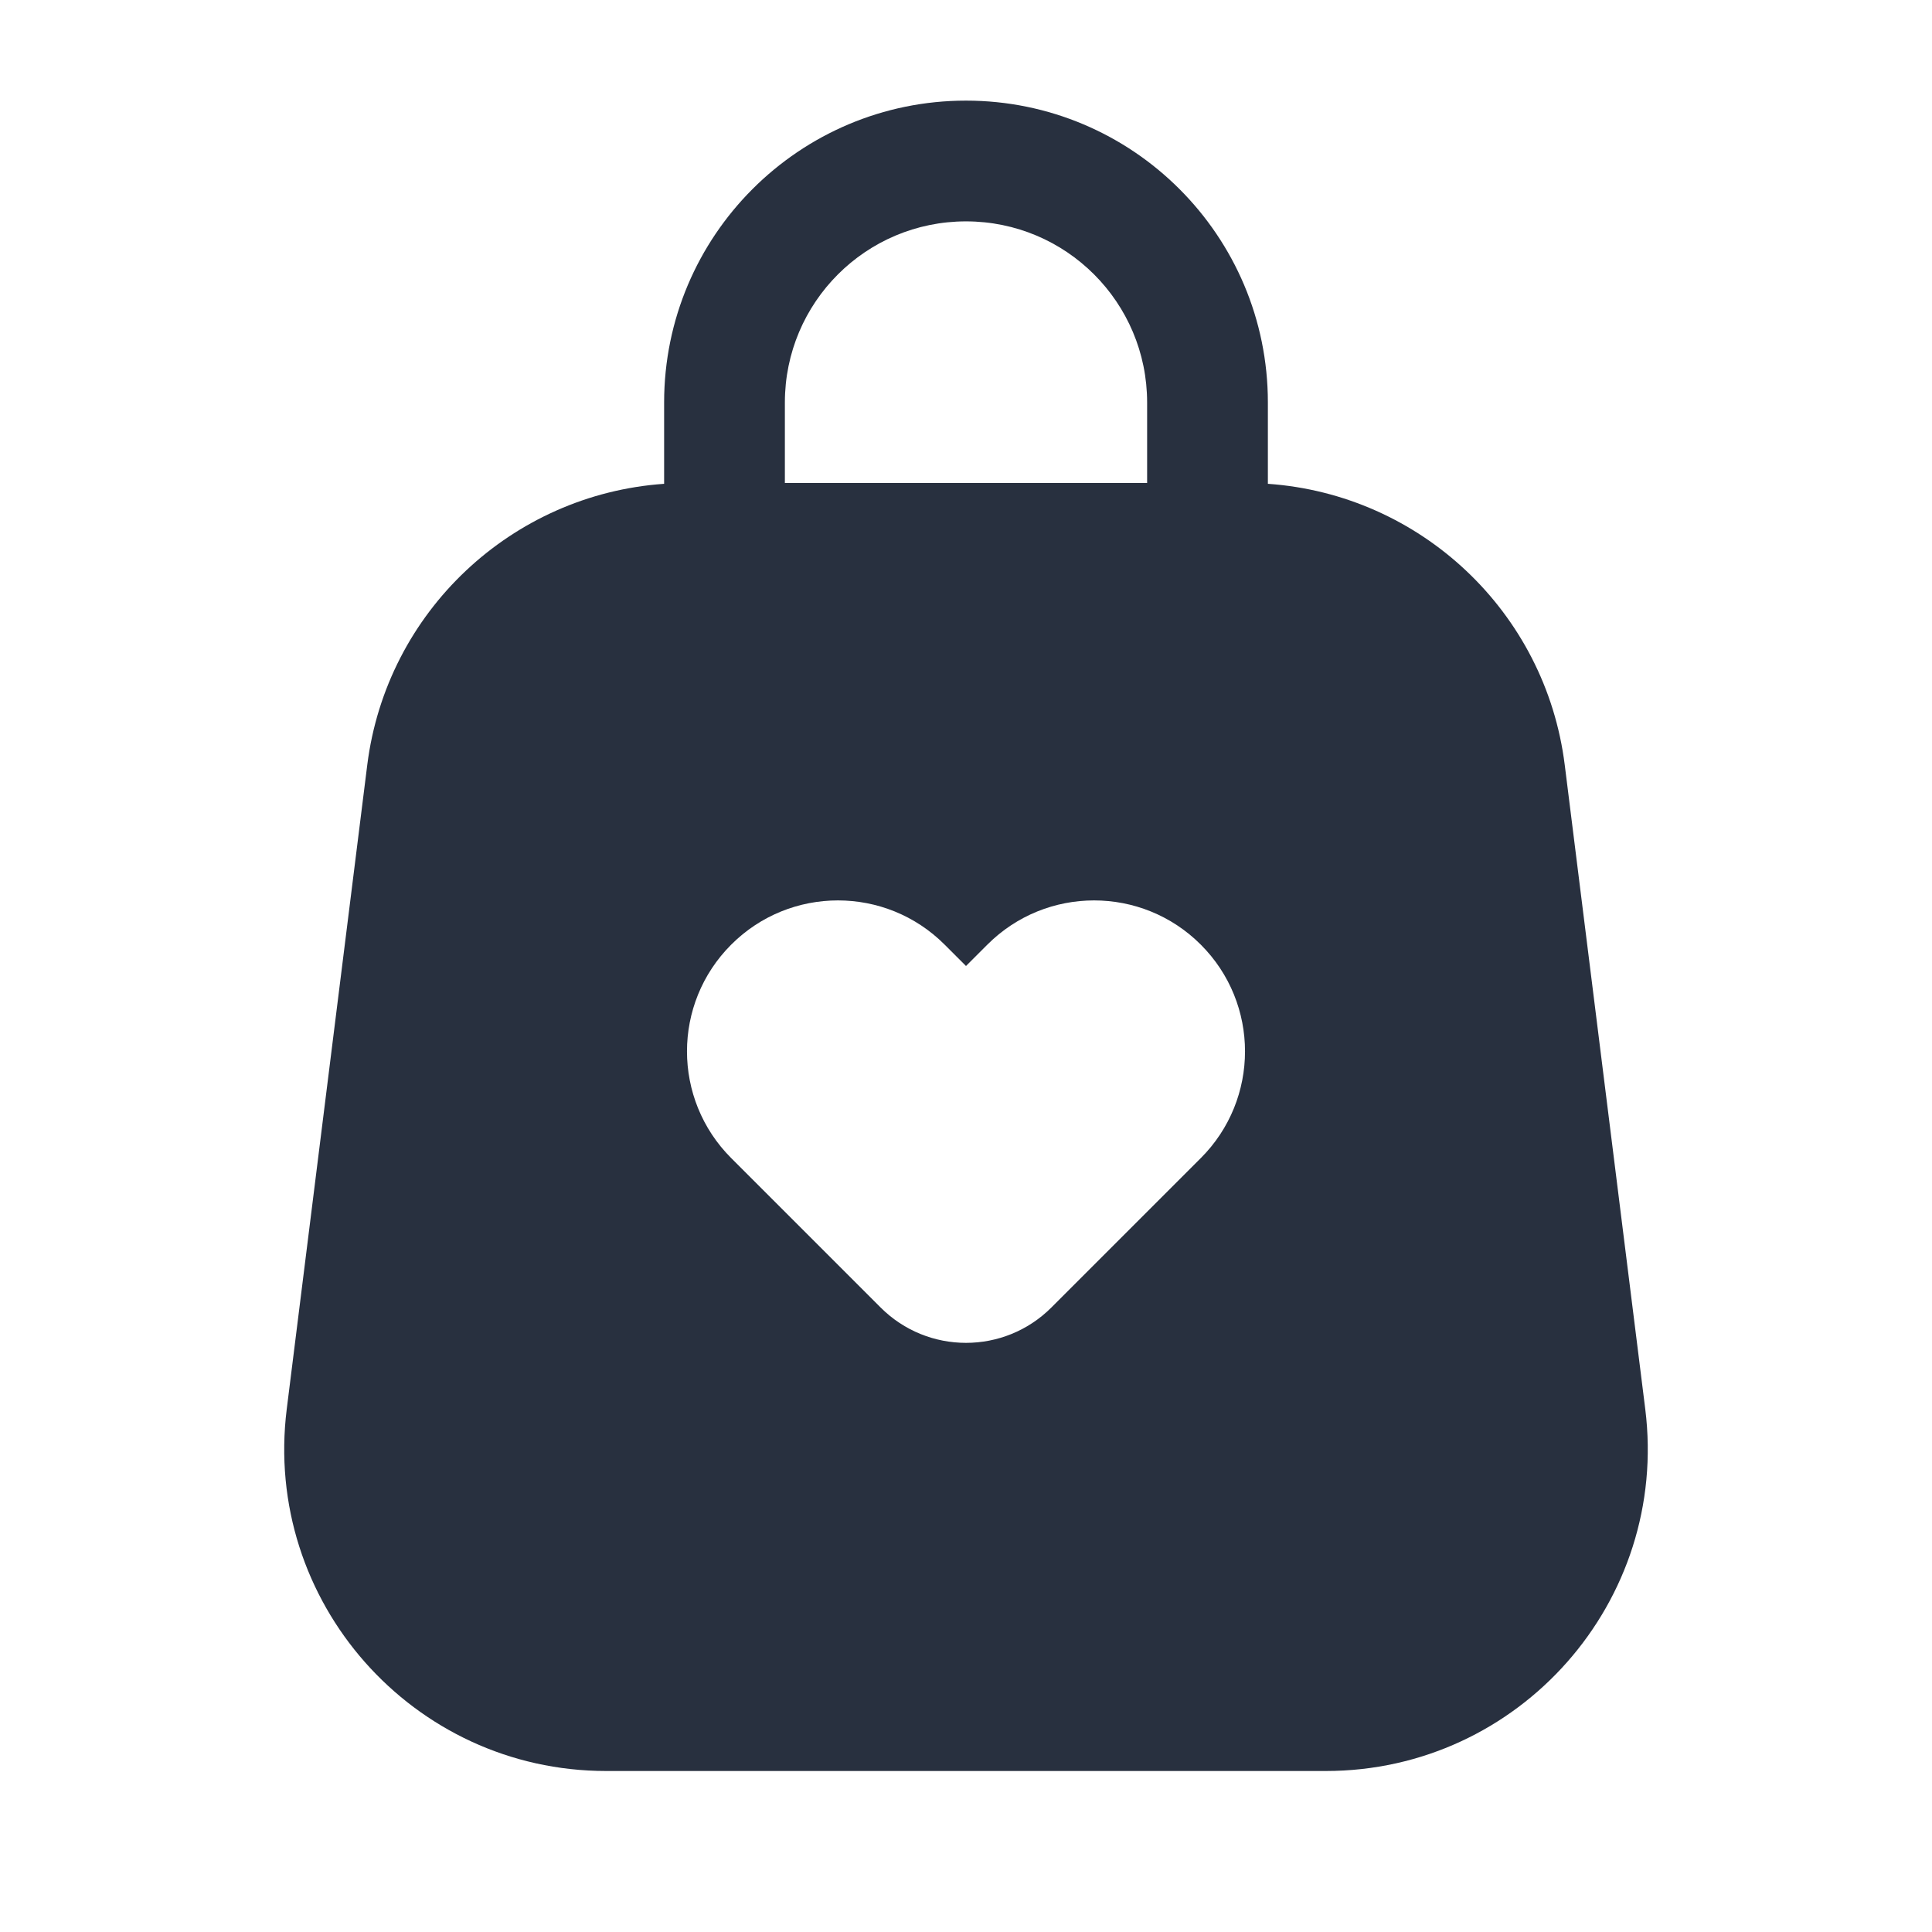 <svg width="24" height="24" viewBox="0 0 24 24" fill="none" xmlns="http://www.w3.org/2000/svg">
    <path fill-rule="evenodd" clip-rule="evenodd"
          d="M8.25 5C8.25 2.929 9.929 1.25 12 1.25C14.071 1.25 15.75 2.929 15.75 5V6.01C17.642 6.142 19.2 7.596 19.438 9.504L20.438 17.504C20.736 19.891 18.875 22 16.469 22H7.531C5.125 22 3.264 19.891 3.562 17.504L4.562 9.504C4.801 7.596 6.358 6.142 8.25 6.01V5ZM14.25 5V6H9.75V5C9.75 3.757 10.757 2.75 12 2.75C13.243 2.75 14.25 3.757 14.25 5ZM12 12L12.265 11.735C12.997 11.002 14.185 11.002 14.917 11.735C15.649 12.467 15.649 13.654 14.917 14.386L13.061 16.242C12.475 16.828 11.525 16.828 10.939 16.242L9.083 14.386C8.351 13.654 8.351 12.467 9.083 11.735C9.815 11.002 11.003 11.002 11.735 11.735L12 12Z"
          fill="#28303F"/>
</svg>

